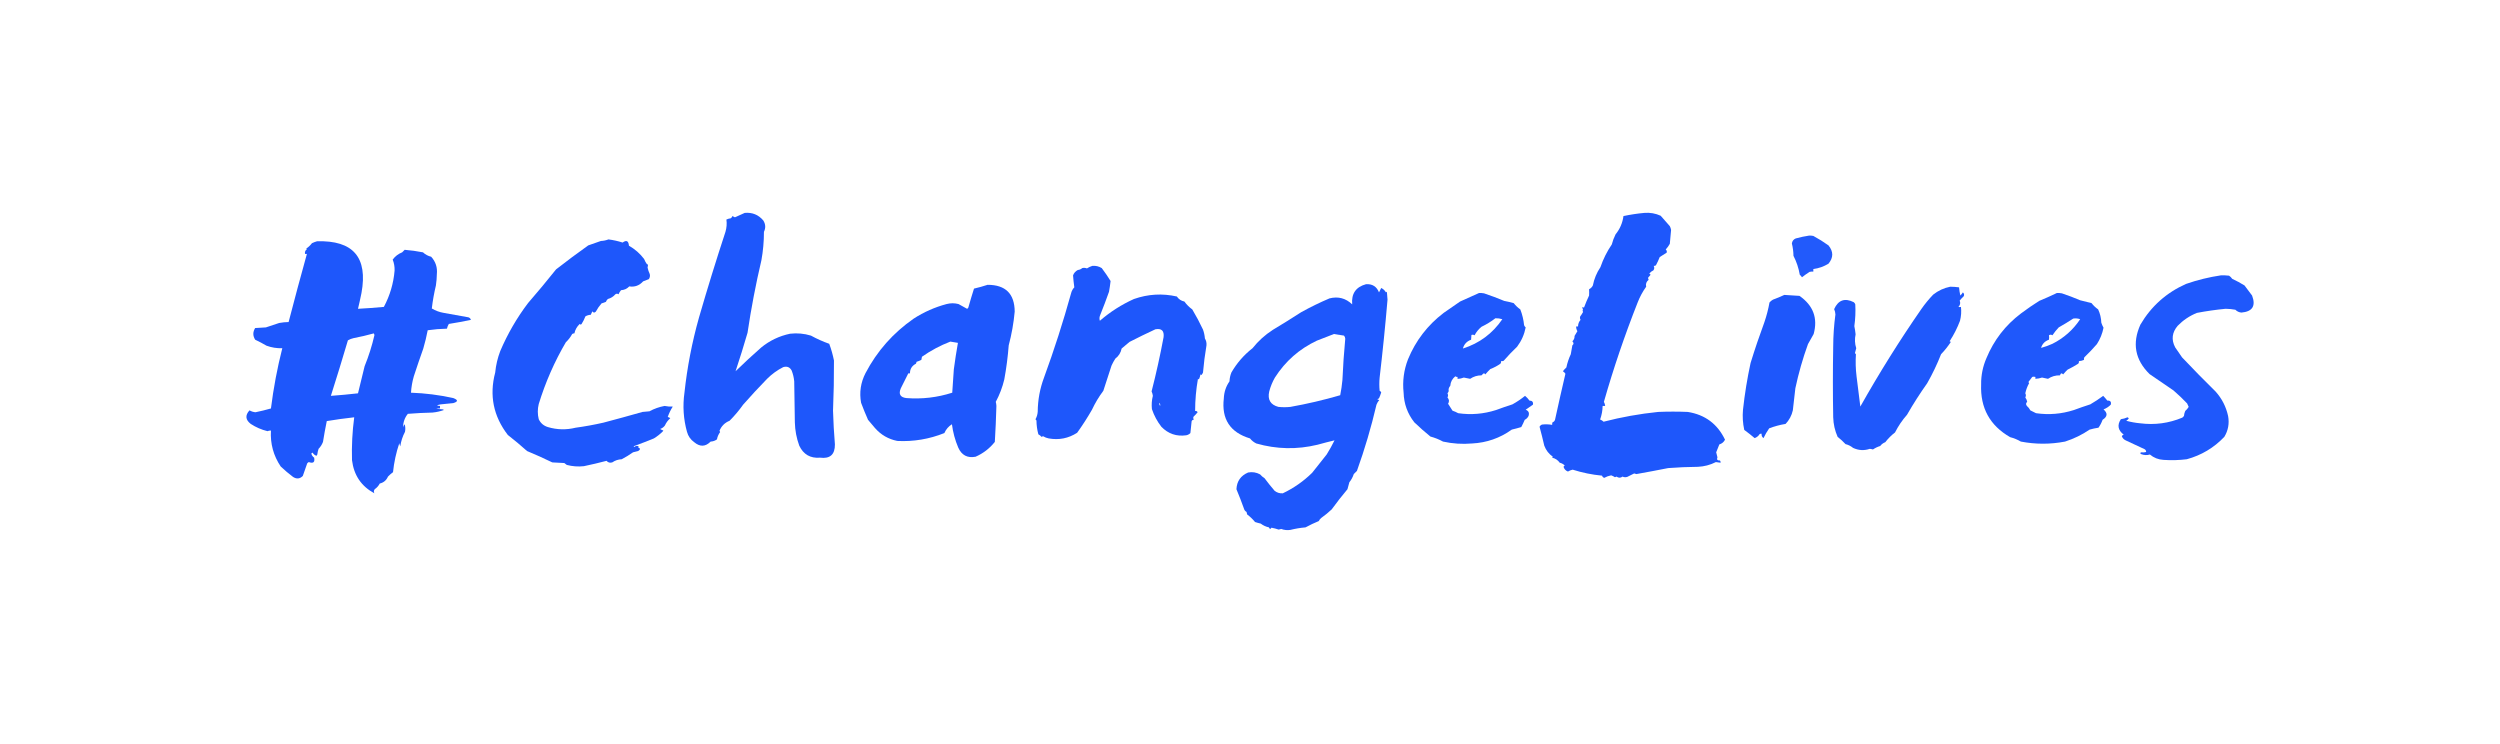 <?xml version="1.0" encoding="UTF-8"?>
<!DOCTYPE svg PUBLIC "-//W3C//DTD SVG 1.1//EN" "http://www.w3.org/Graphics/SVG/1.1/DTD/svg11.dtd">
<svg xmlns="http://www.w3.org/2000/svg" version="1.1" width="3963px" height="1179px" style="shape-rendering:geometricPrecision; text-rendering:geometricPrecision; image-rendering:optimizeQuality; fill-rule:evenodd; clip-rule:evenodd" xmlns:xlink="http://www.w3.org/1999/xlink">
<g><path style="opacity:0.99" fill="#1d56fb" d="M 1180.5,337.5 C 1192.43,336.385 1202.27,340.385 1210,349.5C 1213.66,355.397 1213.99,361.397 1211,367.5C 1211.02,382.625 1209.69,397.625 1207,412.5C 1198.05,450.531 1190.72,488.864 1185,527.5C 1179.04,548.054 1172.7,568.387 1166,588.5C 1179.2,575.632 1192.7,563.132 1206.5,551C 1219.99,539.922 1235.32,532.589 1252.5,529C 1263.73,527.724 1274.73,528.724 1285.5,532C 1294.8,537.102 1304.46,541.435 1314.5,545C 1317.71,553.6 1320.21,562.434 1322,571.5C 1322.12,598.069 1321.62,624.569 1320.5,651C 1321.02,668.809 1322.02,686.642 1323.5,704.5C 1323.61,720.558 1315.78,727.558 1300,725.5C 1284.61,726.768 1273.61,720.435 1267,706.5C 1262.63,694.572 1260.3,682.239 1260,669.5C 1259.67,647.833 1259.33,626.167 1259,604.5C 1258.45,598.649 1257.12,592.982 1255,587.5C 1252.08,581.975 1247.58,580.142 1241.5,582C 1232.06,586.809 1223.56,592.976 1216,600.5C 1202.97,613.866 1190.3,627.533 1178,641.5C 1171.58,650.586 1164.42,659.086 1156.5,667C 1148.85,670.133 1143.51,675.466 1140.5,683C 1141.02,683.561 1141.36,684.228 1141.5,685C 1138.97,688.404 1137.31,692.238 1136.5,696.5C 1133.55,698.655 1130.21,699.822 1126.5,700C 1118.26,708.315 1109.6,708.649 1100.5,701C 1094.69,696.859 1090.86,691.359 1089,684.5C 1083.37,664.146 1082.04,643.48 1085,622.5C 1089.33,582.189 1097,542.523 1108,503.5C 1121.19,457.924 1135.19,412.591 1150,367.5C 1151.9,361.012 1152.4,354.512 1151.5,348C 1153.71,346.956 1156.05,346.29 1158.5,346C 1159.7,345.097 1160.53,343.931 1161,342.5C 1162.33,343.167 1163.67,343.833 1165,344.5C 1170.17,342.058 1175.34,339.725 1180.5,337.5 Z"/></g>
<g><path style="opacity:0.991" fill="#1d56fb" d="M 2606.5,337.5 C 2615.59,336.738 2624.26,338.238 2632.5,342C 2637.33,347.5 2642.17,353 2647,358.5C 2647.97,360.392 2648.64,362.392 2649,364.5C 2648.35,371.786 2647.69,379.119 2647,386.5C 2645.2,389.746 2643.03,392.746 2640.5,395.5C 2642.12,396.869 2642.62,398.536 2642,400.5C 2638.33,402.833 2634.67,405.167 2631,407.5C 2629.22,412.059 2627.22,416.392 2625,420.5C 2623.99,421.337 2622.82,421.67 2621.5,421.5C 2622.75,423.968 2622.58,426.301 2621,428.5C 2618.47,429.726 2616.31,431.392 2614.5,433.5C 2615.17,434.167 2615.83,434.833 2616.5,435.5C 2615.52,436.981 2614.35,438.315 2613,439.5C 2612.41,440.899 2612.57,442.232 2613.5,443.5C 2609.79,446.432 2608.46,450.099 2609.5,454.5C 2603.97,462.227 2599.47,470.56 2596,479.5C 2575.4,531.641 2557.57,584.141 2542.5,637C 2543.61,639.047 2544.28,641.213 2544.5,643.5C 2543.17,643.5 2541.83,643.5 2540.5,643.5C 2540.35,650.922 2539.01,658.089 2536.5,665C 2538.59,665.792 2540.42,666.959 2542,668.5C 2570.33,661.169 2599.17,656.002 2628.5,653C 2644.17,652.333 2659.83,652.333 2675.5,653C 2702.86,657.366 2722.53,672.032 2734.5,697C 2732.57,700.767 2729.57,703.267 2725.5,704.5C 2723.69,708.622 2722.02,712.789 2720.5,717C 2721.17,719.667 2721.83,722.333 2722.5,725C 2720.99,728.523 2722.33,730.189 2726.5,730C 2727.34,731.011 2727.67,732.178 2727.5,733.5C 2725,733.251 2722.5,732.917 2720,732.5C 2711.05,737.036 2701.55,739.536 2691.5,740C 2675.8,740.137 2660.14,740.804 2644.5,742C 2627.65,745.335 2610.82,748.501 2594,751.5C 2592.86,751.089 2591.69,750.756 2590.5,750.5C 2586.87,752.315 2583.2,754.149 2579.5,756C 2576.9,756.769 2574.4,756.602 2572,755.5C 2568.98,757.818 2565.82,757.818 2562.5,755.5C 2561.71,755.931 2560.87,756.265 2560,756.5C 2558.16,755.244 2556.16,754.244 2554,753.5C 2550.13,754.27 2546.46,755.603 2543,757.5C 2541.29,756.924 2540.12,755.757 2539.5,754C 2523.66,752.498 2508.16,749.331 2493,744.5C 2490.31,745.099 2487.81,746.099 2485.5,747.5C 2481.98,746.15 2479.65,743.65 2478.5,740C 2478.91,739.055 2479.57,738.388 2480.5,738C 2478.28,735.724 2475.62,734.224 2472.5,733.5C 2469.53,729.345 2465.53,726.678 2460.5,725.5C 2460.71,724.914 2461.04,724.414 2461.5,724C 2455.2,719.563 2450.7,713.729 2448,706.5C 2445.69,696.444 2443.19,686.444 2440.5,676.5C 2441.36,674.803 2442.7,673.637 2444.5,673C 2449.86,672.391 2455.19,672.558 2460.5,673.5C 2460.34,672.127 2460.51,670.793 2461,669.5C 2463,668.833 2464.33,667.5 2465,665.5C 2470.31,641.113 2475.81,616.78 2481.5,592.5C 2480.5,590.833 2479.17,589.5 2477.5,588.5C 2479.18,586.324 2481.01,584.324 2483,582.5C 2484.53,575.232 2486.87,568.232 2490,561.5C 2490.9,556.849 2491.73,552.182 2492.5,547.5C 2494.93,545.515 2494.93,543.348 2492.5,541C 2494.97,538.772 2496.13,535.938 2496,532.5C 2497.63,530.083 2499.13,527.583 2500.5,525C 2499.13,522.699 2498.47,520.199 2498.5,517.5C 2499.5,517.5 2500.5,517.5 2501.5,517.5C 2501.56,513.495 2502.89,509.995 2505.5,507C 2504.42,505.274 2504.26,503.441 2505,501.5C 2506.73,499.277 2508.23,496.944 2509.5,494.5C 2508.57,492.895 2508.57,491.395 2509.5,490C 2507.06,487.442 2507.56,486.608 2511,487.5C 2513.39,481.051 2516.06,474.718 2519,468.5C 2519.21,465.144 2519.21,461.811 2519,458.5C 2521.67,457.167 2523.67,455.167 2525,452.5C 2527.04,442.078 2531.04,432.411 2537,423.5C 2541.42,410.663 2547.42,398.663 2555,387.5C 2556.44,381.957 2558.44,376.624 2561,371.5C 2567.9,363.031 2572.07,353.365 2573.5,342.5C 2584.54,340.163 2595.54,338.496 2606.5,337.5 Z"/></g>
<g><path style="opacity:0.976" fill="#1d56fb" d="M 2867.5,373.5 C 2869.86,373.337 2872.19,373.503 2874.5,374C 2882.84,378.499 2890.84,383.499 2898.5,389C 2906.48,398.725 2906.48,408.391 2898.5,418C 2891.11,422.518 2883.11,425.351 2874.5,426.5C 2874.5,427.833 2874.5,429.167 2874.5,430.5C 2872.47,430.338 2870.47,430.505 2868.5,431C 2864.36,433.639 2860.36,436.472 2856.5,439.5C 2855.52,438.019 2854.35,436.685 2853,435.5C 2851.2,424.966 2847.87,414.966 2843,405.5C 2842.9,398.887 2842.06,392.387 2840.5,386C 2840.97,382.196 2842.97,379.529 2846.5,378C 2853.54,376.055 2860.54,374.555 2867.5,373.5 Z"/></g>
<g><path style="opacity:0.989" fill="#1d56fb" d="M 964.5,379.5 C 972.12,380.472 979.62,382.139 987,384.5C 992.998,380.105 996.331,381.772 997,389.5C 1006.47,394.89 1014.47,401.89 1021,410.5C 1022.3,413.755 1023.97,416.755 1026,419.5C 1026.33,419.167 1026.67,418.833 1027,418.5C 1027.29,420.326 1027.12,422.159 1026.5,424C 1027.27,427.634 1028.43,431.134 1030,434.5C 1030.72,437.377 1030.22,440.043 1028.5,442.5C 1025.47,443.567 1022.47,444.734 1019.5,446C 1013.46,452.677 1006.12,455.344 997.5,454C 994.006,457.724 989.673,459.724 984.5,460C 982.787,461.925 981.453,464.092 980.5,466.5C 978.802,465.319 977.135,465.319 975.5,466.5C 972.313,470.188 968.313,472.688 963.5,474C 962.128,475.242 961.128,476.742 960.5,478.5C 958.138,479.271 955.804,480.105 953.5,481C 950.007,484.985 947.007,489.318 944.5,494C 942.422,496.134 940.588,495.968 939,493.5C 938.163,495.351 937.329,497.184 936.5,499C 933.429,499.147 930.596,499.98 928,501.5C 926.377,505.71 924.377,509.71 922,513.5C 921,514.833 920,514.833 919,513.5C 914.605,517.624 911.772,522.624 910.5,528.5C 909.178,528.33 908.011,528.663 907,529.5C 904.393,534.374 901.06,538.708 897,542.5C 878.946,573.298 864.613,605.965 854,640.5C 852.043,648.509 852.043,656.509 854,664.5C 856.962,670.792 861.795,674.959 868.5,677C 883.066,681.32 897.733,681.653 912.5,678C 927.284,675.98 941.951,673.314 956.5,670C 977.224,664.536 997.891,658.87 1018.5,653C 1022.17,652.667 1025.83,652.333 1029.5,652C 1037.04,647.875 1045.04,645.042 1053.5,643.5C 1057.79,644.375 1062.12,644.708 1066.5,644.5C 1063.21,649.584 1060.54,655.084 1058.5,661C 1060.04,661.29 1061.38,661.956 1062.5,663C 1058.81,666.21 1055.98,670.044 1054,674.5C 1052.06,677.106 1049.56,678.939 1046.5,680C 1048.06,680.98 1049.73,681.813 1051.5,682.5C 1051.33,682.833 1051.17,683.167 1051,683.5C 1046.71,687.909 1041.88,691.743 1036.5,695C 1026.25,699.196 1015.91,703.196 1005.5,707C 1004.3,707.654 1004.3,708.154 1005.5,708.5C 1007.71,706.69 1010.04,706.357 1012.5,707.5C 1012.29,708.086 1011.96,708.586 1011.5,709C 1015.32,710.768 1015.32,712.768 1011.5,715C 1008.83,715.667 1006.17,716.333 1003.5,717C 997.764,721.064 991.764,724.73 985.5,728C 980.036,728.23 975.036,729.896 970.5,733C 966.891,734.072 963.891,733.239 961.5,730.5C 949.57,733.649 937.57,736.483 925.5,739C 916.369,739.993 907.369,739.326 898.5,737C 897.167,736 895.833,735 894.5,734C 888.167,733.667 881.833,733.333 875.5,733C 862.334,726.612 849.001,720.612 835.5,715C 825.611,706.143 815.444,697.643 805,689.5C 782.101,659.769 775.434,626.769 785,590.5C 786.139,578.807 788.805,567.473 793,556.5C 804.609,529.268 819.275,503.934 837,480.5C 852.21,462.959 867.044,445.125 881.5,427C 898.218,413.948 915.218,401.281 932.5,389C 939.118,386.667 945.785,384.333 952.5,382C 956.767,381.811 960.767,380.977 964.5,379.5 Z"/></g>
<g><path style="opacity:0.991" fill="#1d56fb" d="M 502.5,382.5 C 559.857,380.692 583.357,408.025 573,464.5C 571.321,472.882 569.487,481.216 567.5,489.5C 581.18,488.784 594.846,487.784 608.5,486.5C 618.118,468.48 623.785,449.314 625.5,429C 625.722,422.946 624.722,417.112 622.5,411.5C 626.38,406.224 631.38,402.391 637.5,400C 638.833,398.667 640.167,397.333 641.5,396C 651.171,396.761 660.838,398.094 670.5,400C 674.184,403.457 678.517,405.79 683.5,407C 690.56,414.757 693.56,423.924 692.5,434.5C 692.398,440.534 691.898,446.534 691,452.5C 688.112,464.548 685.946,476.715 684.5,489C 690.297,492.491 696.63,494.825 703.5,496C 716.5,498.333 729.5,500.667 742.5,503C 744.5,503.667 745.833,505 746.5,507C 734.885,509.49 723.218,511.656 711.5,513.5C 710.068,515.816 709.068,518.316 708.5,521C 698.23,521.241 688.063,522.074 678,523.5C 676.138,533.282 673.805,542.948 671,552.5C 665.799,567.103 660.799,581.77 656,596.5C 653.531,605.009 652.031,613.676 651.5,622.5C 674.101,623.283 696.435,626.117 718.5,631C 726.355,633.983 726.355,636.65 718.5,639C 711.833,639.667 705.167,640.333 698.5,641C 691.631,642.347 691.298,643.18 697.5,643.5C 697.5,644.833 697.5,646.167 697.5,647.5C 695.473,647.338 693.473,647.505 691.5,648C 695.167,648.333 698.833,648.667 702.5,649C 702.833,649.333 703.167,649.667 703.5,650C 697.686,652.096 691.686,653.43 685.5,654C 672.479,654.297 659.479,654.964 646.5,656C 641.471,662.28 638.971,669.446 639,677.5C 639.36,675.579 640.194,673.912 641.5,672.5C 642.66,676.459 642.827,680.459 642,684.5C 638.209,691.707 635.709,699.374 634.5,707.5C 633.702,705.922 633.202,704.256 633,702.5C 627.952,717.452 624.619,732.785 623,748.5C 620.187,750.588 617.52,752.921 615,755.5C 612.505,761.328 608.171,764.995 602,766.5C 600.109,770.13 597.442,773.13 594,775.5C 592.418,777.624 592.251,779.79 593.5,782C 572.777,770.873 560.944,753.373 558,729.5C 557.327,706.738 558.494,684.071 561.5,661.5C 546.906,663.102 532.406,665.102 518,667.5C 515.757,678.43 513.757,689.43 512,700.5C 510.416,704.675 508.082,708.341 505,711.5C 504.012,714.424 503.346,717.424 503,720.5C 502.692,721.308 502.192,721.975 501.5,722.5C 498.865,721.527 496.865,719.86 495.5,717.5C 494.692,717.808 494.025,718.308 493.5,719C 494.19,721.696 495.69,723.863 498,725.5C 499.418,732.741 496.584,735.074 489.5,732.5C 488.522,732.977 487.689,733.643 487,734.5C 484.791,741.219 482.457,747.886 480,754.5C 475.301,759.168 470.135,759.668 464.5,756C 457.707,750.875 451.207,745.375 445,739.5C 433.446,722.29 428.28,703.29 429.5,682.5C 427.599,682.433 425.766,682.767 424,683.5C 414.505,681.168 405.671,677.335 397.5,672C 389.038,665.481 388.371,658.314 395.5,650.5C 398.446,652.204 401.613,653.204 405,653.5C 413.248,651.806 421.415,649.806 429.5,647.5C 433.511,615.279 439.511,583.446 447.5,552C 438.869,552.277 430.536,550.943 422.5,548C 416.658,544.579 410.658,541.412 404.5,538.5C 400.621,532.349 400.621,526.182 404.5,520C 410.167,519.667 415.833,519.333 421.5,519C 428.5,516.667 435.5,514.333 442.5,512C 447.464,511.088 452.464,510.588 457.5,510.5C 466.855,474.413 476.522,438.413 486.5,402.5C 485.5,402.5 484.5,402.5 483.5,402.5C 482.959,399.348 483.959,396.848 486.5,395C 486.167,394.667 485.833,394.333 485.5,394C 488.979,391.688 491.979,388.854 494.5,385.5C 497.184,384.247 499.85,383.247 502.5,382.5 Z M 592.5,528.5 C 593.147,529.274 593.48,530.274 593.5,531.5C 589.645,548.232 584.479,564.565 578,580.5C 574.435,594.824 570.935,609.157 567.5,623.5C 553.211,625.132 538.878,626.465 524.5,627.5C 533.805,598.284 542.805,568.951 551.5,539.5C 554.28,537.883 557.28,536.716 560.5,536C 571.398,533.925 582.064,531.425 592.5,528.5 Z"/></g>
<g><path style="opacity:0.99" fill="#1d56fb" d="M 1731.5,421.5 C 1736.9,420.966 1741.9,422.133 1746.5,425C 1751.58,431.691 1756.24,438.524 1760.5,445.5C 1759.85,451.195 1759.02,456.862 1758,462.5C 1753.61,474.943 1748.94,487.277 1744,499.5C 1742.69,502.503 1742.52,505.503 1743.5,508.5C 1759.78,494.404 1777.78,482.904 1797.5,474C 1819.89,466.156 1842.56,464.823 1865.5,470C 1868.45,474.297 1872.45,476.964 1877.5,478C 1881,482.833 1885.17,487 1890,490.5C 1896.19,500.872 1901.85,511.539 1907,522.5C 1908.63,527.03 1909.63,531.696 1910,536.5C 1912.03,539.812 1912.87,543.479 1912.5,547.5C 1910.08,561.752 1908.25,576.085 1907,590.5C 1906.42,592.002 1905.58,593.335 1904.5,594.5C 1903.91,594.291 1903.41,593.957 1903,593.5C 1902.47,596.272 1901.64,598.938 1900.5,601.5C 1899.91,601.291 1899.41,600.957 1899,600.5C 1896.03,617.355 1894.53,634.355 1894.5,651.5C 1896.35,651.222 1897.68,651.889 1898.5,653.5C 1896.52,655.984 1894.35,658.317 1892,660.5C 1891.28,662.112 1891.45,663.612 1892.5,665C 1890.94,665.318 1889.77,666.151 1889,667.5C 1888.38,673.995 1887.72,680.328 1887,686.5C 1885.2,688.317 1883.03,689.484 1880.5,690C 1865.06,692.197 1851.89,687.697 1841,676.5C 1834.42,668.015 1829.42,658.682 1826,648.5C 1825.26,641.42 1825.76,634.42 1827.5,627.5C 1827.21,625.048 1826.54,622.715 1825.5,620.5C 1832.79,592.02 1839.12,563.353 1844.5,534.5C 1845.7,524.346 1841.37,520.179 1831.5,522C 1817.74,528.379 1804.08,535.045 1790.5,542C 1786.33,545.5 1782.17,549 1778,552.5C 1776.69,559.113 1773.36,564.447 1768,568.5C 1765.75,572.007 1763.75,575.673 1762,579.5C 1757.66,592.856 1753.33,606.19 1749,619.5C 1741.99,628.837 1735.99,638.837 1731,649.5C 1723.79,662.092 1715.96,674.258 1707.5,686C 1693.79,694.876 1678.79,697.876 1662.5,695C 1659.29,694.394 1656.29,693.227 1653.5,691.5C 1652.71,691.931 1651.87,692.265 1651,692.5C 1649.64,690.811 1647.98,689.478 1646,688.5C 1644.06,681.311 1643.06,673.978 1643,666.5C 1642.31,665.975 1641.81,665.308 1641.5,664.5C 1643.58,660.77 1644.74,656.77 1645,652.5C 1645.15,633.915 1648.48,615.915 1655,598.5C 1671.14,554.406 1685.48,509.739 1698,464.5C 1698.89,461.048 1700.56,458.048 1703,455.5C 1702.12,449.191 1701.45,442.858 1701,436.5C 1702.47,432.688 1704.97,429.854 1708.5,428C 1711.18,427.751 1713.51,426.751 1715.5,425C 1718.05,424.34 1720.55,424.507 1723,425.5C 1725.72,423.719 1728.56,422.386 1731.5,421.5 Z M 1837.5,638.5 C 1839.1,639.799 1839.6,641.465 1839,643.5C 1837.99,641.975 1837.49,640.308 1837.5,638.5 Z"/></g>
<g><path style="opacity:0.986" fill="#1d56fb" d="M 3520.5,436.5 C 3524.85,436.334 3529.18,436.501 3533.5,437C 3535.5,438.333 3537.17,440 3538.5,442C 3545.28,445.138 3551.78,448.638 3558,452.5C 3562,457.833 3566,463.167 3570,468.5C 3576.25,484.992 3570.59,493.992 3553,495.5C 3549.27,495.115 3546.11,493.615 3543.5,491C 3538.38,490.046 3533.21,489.546 3528,489.5C 3512.73,490.961 3497.57,493.128 3482.5,496C 3470.87,500.727 3460.7,507.561 3452,516.5C 3443.08,527.041 3441.75,538.375 3448,550.5C 3451.67,555.833 3455.33,561.167 3459,566.5C 3476.3,584.805 3493.97,602.805 3512,620.5C 3522.09,631.674 3528.75,644.674 3532,659.5C 3534.14,671.343 3532.14,682.343 3526,692.5C 3509.47,709.847 3489.64,721.681 3466.5,728C 3454.21,729.536 3441.88,729.87 3429.5,729C 3421.35,728.509 3414.19,725.676 3408,720.5C 3403.49,721.835 3398.99,721.669 3394.5,720C 3392.11,718.691 3392.11,717.691 3394.5,717C 3397.06,717.438 3399.56,717.271 3402,716.5C 3402.16,714.613 3401.33,713.113 3399.5,712C 3389.5,707.333 3379.5,702.667 3369.5,698C 3366.64,696.636 3364.64,694.47 3363.5,691.5C 3364.09,690.201 3365.09,689.368 3366.5,689C 3357.36,681.998 3355.86,673.831 3362,664.5C 3365.68,664.024 3369.18,663.024 3372.5,661.5C 3373.5,661.833 3374.17,662.5 3374.5,663.5C 3373.39,664.892 3372.06,666.059 3370.5,667C 3377.69,668.977 3385.02,670.31 3392.5,671C 3415.69,673.973 3438.02,670.973 3459.5,662C 3460.33,661.167 3461.17,660.333 3462,659.5C 3462.24,656.711 3462.91,654.044 3464,651.5C 3466.22,649.615 3468.06,647.449 3469.5,645C 3468.8,643.107 3467.97,641.274 3467,639.5C 3460.14,632.302 3452.97,625.468 3445.5,619C 3432.83,610.333 3420.17,601.667 3407.5,593C 3384.43,570.323 3379.6,544.157 3393,514.5C 3410.24,485.268 3434.4,463.768 3465.5,450C 3483.54,443.764 3501.87,439.264 3520.5,436.5 Z"/></g>
<g><path style="opacity:0.99" fill="#1d56fb" d="M 2165.5,450.5 C 2175.52,449.92 2182.35,454.254 2186,463.5C 2187.17,461.158 2188.34,458.824 2189.5,456.5C 2192.75,458.071 2195.25,460.405 2197,463.5C 2197.41,463.043 2197.91,462.709 2198.5,462.5C 2198.83,466.667 2199.17,470.833 2199.5,475C 2195.99,516.226 2191.83,557.392 2187,598.5C 2186.33,605.5 2186.33,612.5 2187,619.5C 2188.16,619.998 2188.99,620.831 2189.5,622C 2188.53,625.244 2187.36,628.41 2186,631.5C 2182.64,632.742 2182.81,633.576 2186.5,634C 2184.57,636.258 2183.07,638.758 2182,641.5C 2173.68,677.126 2163.35,712.126 2151,746.5C 2149.33,748.167 2147.67,749.833 2146,751.5C 2144.44,756.28 2142.11,760.613 2139,764.5C 2138.11,768.21 2137.11,771.877 2136,775.5C 2127.28,785.88 2118.95,796.547 2111,807.5C 2105.79,812.378 2100.29,816.878 2094.5,821C 2092.79,822.378 2091.45,824.045 2090.5,826C 2083.35,828.969 2076.35,832.302 2069.5,836C 2061.39,836.685 2053.39,838.018 2045.5,840C 2040.55,840.746 2035.71,840.246 2031,838.5C 2029.7,838.96 2028.37,839.294 2027,839.5C 2023.24,838.234 2019.41,837.234 2015.5,836.5C 2013.94,839.136 2012.6,838.969 2011.5,836C 2006.67,834.952 2002.34,832.952 1998.5,830C 1995.45,829.321 1992.45,828.488 1989.5,827.5C 1985.84,823.009 1981.67,819.009 1977,815.5C 1976.67,814.167 1976.33,812.833 1976,811.5C 1973.96,810.421 1972.62,808.754 1972,806.5C 1968.25,796.006 1964.25,785.672 1960,775.5C 1960.58,762.897 1966.75,754.064 1978.5,749C 1985.21,747.752 1991.55,748.752 1997.5,752C 1999.54,754.374 2001.87,756.374 2004.5,758C 2009.59,764.849 2014.93,771.516 2020.5,778C 2024.34,781.041 2028.67,782.374 2033.5,782C 2050.84,773.753 2066.34,762.919 2080,749.5C 2087.67,739.833 2095.33,730.167 2103,720.5C 2107.55,713.242 2111.71,705.742 2115.5,698C 2106.55,700.156 2097.55,702.489 2088.5,705C 2055.97,712.855 2023.63,712.188 1991.5,703C 1987.59,701.093 1984.26,698.427 1981.5,695C 1949.96,685.449 1936.12,664.283 1940,631.5C 1940.41,621.51 1943.41,612.51 1949,604.5C 1949.19,599.654 1950.19,594.988 1952,590.5C 1960.67,575.495 1971.84,562.662 1985.5,552C 1994.62,540.542 2005.29,530.876 2017.5,523C 2032.67,513.917 2047.67,504.584 2062.5,495C 2077.1,486.866 2092.1,479.533 2107.5,473C 2121.26,469.532 2133.26,472.698 2143.5,482.5C 2141.96,465.534 2149.3,454.867 2165.5,450.5 Z M 2114.5,529.5 C 2119.8,530.439 2125.14,531.273 2130.5,532C 2131.7,533.353 2132.37,535.019 2132.5,537C 2130.44,558.795 2128.94,580.628 2128,602.5C 2127.25,610.578 2126.08,618.578 2124.5,626.5C 2098.5,634.084 2072.17,640.25 2045.5,645C 2039.17,645.667 2032.83,645.667 2026.5,645C 2013.88,641.609 2009.05,633.442 2012,620.5C 2014.02,612.776 2017.02,605.442 2021,598.5C 2037.57,572.59 2059.74,553.09 2087.5,540C 2096.59,536.445 2105.59,532.945 2114.5,529.5 Z"/></g>
<g><path style="opacity:0.99" fill="#1d56fb" d="M 1565.5,451.5 C 1593.98,451.482 1608.31,465.649 1608.5,494C 1606.85,512.096 1603.68,529.93 1599,547.5C 1597.62,565.628 1595.28,583.628 1592,601.5C 1589.02,613.95 1584.52,625.783 1578.5,637C 1579.06,639.124 1579.4,641.291 1579.5,643.5C 1578.99,662.526 1578.15,681.526 1577,700.5C 1568.73,710.876 1558.56,718.709 1546.5,724C 1533.59,726.461 1524.42,721.627 1519,709.5C 1513.95,697.648 1510.62,685.315 1509,672.5C 1503.56,675.939 1499.56,680.605 1497,686.5C 1473.04,696.094 1448.2,700.261 1422.5,699C 1408.31,696.16 1396.48,689.326 1387,678.5C 1383.33,674.167 1379.67,669.833 1376,665.5C 1372.06,656.614 1368.39,647.614 1365,638.5C 1362.02,622.088 1364.35,606.421 1372,591.5C 1390.35,556.472 1415.85,527.639 1448.5,505C 1464.62,494.609 1481.95,486.942 1500.5,482C 1506.86,480.325 1513.19,480.325 1519.5,482C 1524.01,484.516 1528.51,487.016 1533,489.5C 1533.95,489.095 1534.61,488.428 1535,487.5C 1537.91,477.134 1540.91,467.134 1544,457.5C 1551.35,455.804 1558.51,453.804 1565.5,451.5 Z M 1506.5,541.5 C 1510.5,542.035 1514.5,542.701 1518.5,543.5C 1516.05,557.278 1513.89,571.278 1512,585.5C 1511.28,597.871 1510.44,610.204 1509.5,622.5C 1485.77,630.119 1461.43,632.952 1436.5,631C 1426.95,629.73 1424.11,624.563 1428,615.5C 1432.01,607.43 1436.01,599.43 1440,591.5C 1440.91,592.654 1441.75,592.487 1442.5,591C 1442.68,584.521 1445.85,579.687 1452,576.5C 1452.33,575.5 1452.67,574.5 1453,573.5C 1455.57,572.73 1458.07,571.73 1460.5,570.5C 1461,568.784 1461.33,567.117 1461.5,565.5C 1475.55,555.645 1490.55,547.645 1506.5,541.5 Z"/></g>
<g><path style="opacity:0.987" fill="#1d56fb" d="M 3091.5,454.5 C 3096.19,454.54 3100.86,454.873 3105.5,455.5C 3105.87,459.871 3106.54,464.204 3107.5,468.5C 3109.06,467.055 3110.4,465.389 3111.5,463.5C 3113.45,465.044 3113.95,467.044 3113,469.5C 3110.65,471.683 3108.48,474.016 3106.5,476.5C 3108.02,480.242 3107.35,483.575 3104.5,486.5C 3105.56,486.906 3106.89,486.906 3108.5,486.5C 3109.37,493.877 3108.87,501.211 3107,508.5C 3102.68,519.972 3097.18,530.806 3090.5,541C 3091.17,541.333 3091.83,541.667 3092.5,542C 3087.92,548.995 3082.76,555.495 3077,561.5C 3070.74,577.351 3063.41,592.684 3055,607.5C 3043.54,623.63 3032.88,640.297 3023,657.5C 3015.46,666.033 3009.13,675.367 3004,685.5C 2998.17,690 2993,695.167 2988.5,701C 2985.27,702.23 2982.6,704.23 2980.5,707C 2976.34,708.269 2972.51,710.103 2969,712.5C 2967.37,711.982 2965.71,711.648 2964,711.5C 2954.96,714.546 2946.13,714.046 2937.5,710C 2933.94,707.111 2929.94,705.111 2925.5,704C 2921.62,699.817 2917.45,695.984 2913,692.5C 2908.64,682.654 2906.31,672.32 2906,661.5C 2905.33,624.167 2905.33,586.833 2906,549.5C 2906.05,532.42 2907.22,515.42 2909.5,498.5C 2909.35,495.547 2908.68,492.714 2907.5,490C 2914.01,475.607 2924.35,471.94 2938.5,479C 2939.7,479.903 2940.53,481.069 2941,482.5C 2941.62,494.042 2941.12,505.542 2939.5,517C 2940.38,521.298 2941.04,525.632 2941.5,530C 2939.88,537.453 2940.21,544.786 2942.5,552C 2941.9,554.524 2941.23,557.024 2940.5,559.5C 2940.81,560.308 2941.31,560.975 2942,561.5C 2941.24,573.172 2941.57,584.839 2943,596.5C 2945.12,612.488 2947.12,628.488 2949,644.5C 2978.96,591.237 3011.29,539.57 3046,489.5C 3051.57,481.54 3057.74,474.04 3064.5,467C 3072.58,460.622 3081.58,456.456 3091.5,454.5 Z"/></g>
<g><path style="opacity:0.987" fill="#1d56fb" d="M 2344.5,464.5 C 2347.19,464.336 2349.85,464.503 2352.5,465C 2363.32,468.607 2373.99,472.607 2384.5,477C 2389.56,477.954 2394.56,479.12 2399.5,480.5C 2402.52,484.353 2406.02,487.687 2410,490.5C 2413.14,498.547 2415.14,506.881 2416,515.5C 2416.47,516.931 2417.3,518.097 2418.5,519C 2416.32,530.212 2411.82,540.379 2405,549.5C 2397.39,556.774 2390.22,564.274 2383.5,572C 2382.21,572.49 2380.87,572.657 2379.5,572.5C 2379.76,573.978 2379.43,575.311 2378.5,576.5C 2373.6,579.98 2368.27,582.813 2362.5,585C 2359.65,587.682 2356.98,590.516 2354.5,593.5C 2353.83,592.833 2353.17,592.167 2352.5,591.5C 2351.02,592.48 2349.69,593.647 2348.5,595C 2341.85,594.992 2335.85,596.825 2330.5,600.5C 2327.17,599.833 2323.83,599.167 2320.5,598.5C 2317.28,599.795 2313.95,600.462 2310.5,600.5C 2310.5,599.5 2310.5,598.5 2310.5,597.5C 2309.18,597.67 2308.01,597.337 2307,596.5C 2302.12,600.363 2299.46,605.363 2299,611.5C 2296.68,614.093 2295.85,616.926 2296.5,620C 2296.05,621.285 2295.38,622.452 2294.5,623.5C 2295.76,625.648 2295.76,627.815 2294.5,630C 2297.34,633.267 2297.67,636.6 2295.5,640C 2297.82,643.656 2300.15,647.323 2302.5,651C 2305.62,652.059 2308.62,653.392 2311.5,655C 2331.84,657.955 2351.84,656.288 2371.5,650C 2380.09,646.803 2388.76,643.803 2397.5,641C 2404.58,637.087 2411.24,632.587 2417.5,627.5C 2420.17,629.673 2422.51,632.173 2424.5,635C 2428.95,635.111 2430.79,637.277 2430,641.5C 2426.25,644.29 2422.42,646.957 2418.5,649.5C 2423.18,651.286 2424.68,654.619 2423,659.5C 2421.67,662.167 2419.67,664.167 2417,665.5C 2415.36,669.437 2413.52,673.27 2411.5,677C 2406.56,678.485 2401.56,679.819 2396.5,681C 2377.74,694.476 2356.74,701.809 2333.5,703C 2317.98,704.339 2302.65,703.339 2287.5,700C 2281.19,696.56 2274.52,693.893 2267.5,692C 2258.7,684.872 2250.2,677.372 2242,669.5C 2231.2,655.782 2225.54,640.115 2225,622.5C 2223.04,604.243 2225.37,586.577 2232,569.5C 2244.22,539.887 2263.05,515.387 2288.5,496C 2297.17,490 2305.83,484 2314.5,478C 2324.64,473.574 2334.64,469.074 2344.5,464.5 Z M 2370.5,504.5 C 2374.25,504.392 2377.91,504.892 2381.5,506C 2366.02,528.66 2345.19,544.16 2319,552.5C 2320.78,545.713 2325.11,541.047 2332,538.5C 2332.11,535.869 2332.27,533.369 2332.5,531C 2334.24,530.349 2335.9,530.515 2337.5,531.5C 2340.22,526.275 2343.89,521.775 2348.5,518C 2356.4,514.227 2363.73,509.727 2370.5,504.5 Z"/></g>
<g><path style="opacity:0.987" fill="#1d56fb" d="M 3260.5,464.5 C 3263.19,464.336 3265.85,464.503 3268.5,465C 3278.32,468.274 3287.99,471.941 3297.5,476C 3303.48,477.607 3309.48,479.107 3315.5,480.5C 3318.52,484.353 3322.02,487.687 3326,490.5C 3329.08,497.147 3330.74,504.147 3331,511.5C 3331.89,514.284 3333.06,516.95 3334.5,519.5C 3332.66,528.858 3329.16,537.525 3324,545.5C 3317.7,552.803 3311.03,559.803 3304,566.5C 3303.51,567.793 3303.34,569.127 3303.5,570.5C 3301,571.639 3298.33,572.306 3295.5,572.5C 3295.76,573.978 3295.43,575.311 3294.5,576.5C 3289.06,579.938 3283.39,583.104 3277.5,586C 3274.98,588.349 3272.65,590.849 3270.5,593.5C 3268.23,590.942 3266.56,591.442 3265.5,595C 3258.5,594.831 3252.16,596.665 3246.5,600.5C 3243.35,599.769 3240.18,599.103 3237,598.5C 3233.59,599.692 3230.09,600.359 3226.5,600.5C 3226.5,599.5 3226.5,598.5 3226.5,597.5C 3224.67,596.948 3223,596.948 3221.5,597.5C 3219.5,600.167 3217.5,602.833 3215.5,605.5C 3215.83,606.167 3216.17,606.833 3216.5,607.5C 3213.69,612.52 3211.69,617.853 3210.5,623.5C 3211.76,625.648 3211.76,627.815 3210.5,630C 3212.05,632.098 3213.05,634.431 3213.5,637C 3211.31,638.887 3211.14,641.053 3213,643.5C 3215.32,645.47 3217.15,647.804 3218.5,650.5C 3221.5,652 3224.5,653.5 3227.5,655C 3247.85,657.952 3267.85,656.285 3287.5,650C 3296.09,646.803 3304.76,643.803 3313.5,641C 3320.61,636.878 3327.45,632.378 3334,627.5C 3336.28,629.874 3338.44,632.374 3340.5,635C 3345.3,634.792 3347.13,636.958 3346,641.5C 3342.71,644.787 3338.87,647.287 3334.5,649C 3341.38,654.912 3340.88,660.412 3333,665.5C 3331.4,669.987 3329.23,674.154 3326.5,678C 3321.77,678.683 3317.1,679.683 3312.5,681C 3300.52,689.153 3287.52,695.486 3273.5,700C 3250.14,704.475 3226.8,704.475 3203.5,700C 3198.19,696.894 3192.52,694.561 3186.5,693C 3154.37,674.581 3139.04,646.748 3140.5,609.5C 3140.32,594.883 3143.16,580.883 3149,567.5C 3160.8,539.058 3178.97,515.558 3203.5,497C 3212.89,489.943 3222.56,483.276 3232.5,477C 3242.04,473.058 3251.37,468.891 3260.5,464.5 Z M 3235.5,551.5 C 3237.38,545.113 3241.55,540.78 3248,538.5C 3248.37,536.102 3248.37,533.769 3248,531.5C 3249.8,530.233 3251.63,530.233 3253.5,531.5C 3256.47,527.06 3259.81,522.893 3263.5,519C 3271.33,514.584 3279,509.918 3286.5,505C 3290.24,504.39 3293.9,504.723 3297.5,506C 3286.26,522.914 3271.59,535.914 3253.5,545C 3247.66,547.67 3241.66,549.836 3235.5,551.5 Z"/></g>
<g><path style="opacity:0.989" fill="#1d56fb" d="M 2828.5,467.5 C 2836.49,468.058 2844.49,468.558 2852.5,469C 2874.39,484.205 2881.89,504.371 2875,529.5C 2872,534.833 2869,540.167 2866,545.5C 2857.75,568.256 2851.09,591.589 2846,615.5C 2844.72,627.172 2843.39,638.839 2842,650.5C 2840.12,658.754 2836.29,665.921 2830.5,672C 2821.52,673.457 2812.86,675.79 2804.5,679C 2801.03,683.956 2798.03,689.123 2795.5,694.5C 2793.15,692.796 2792.15,690.463 2792.5,687.5C 2791.45,687.351 2790.45,687.517 2789.5,688C 2787.58,691.083 2784.92,693.25 2781.5,694.5C 2776.14,689.976 2770.64,685.643 2765,681.5C 2762.69,670.945 2762.02,660.279 2763,649.5C 2765.7,624.614 2769.7,599.948 2775,575.5C 2781.73,553.633 2789.07,531.966 2797,510.5C 2800.45,500.36 2803.12,490.026 2805,479.5C 2806.56,477.641 2808.39,476.141 2810.5,475C 2816.71,472.718 2822.71,470.218 2828.5,467.5 Z"/></g>
</svg>
